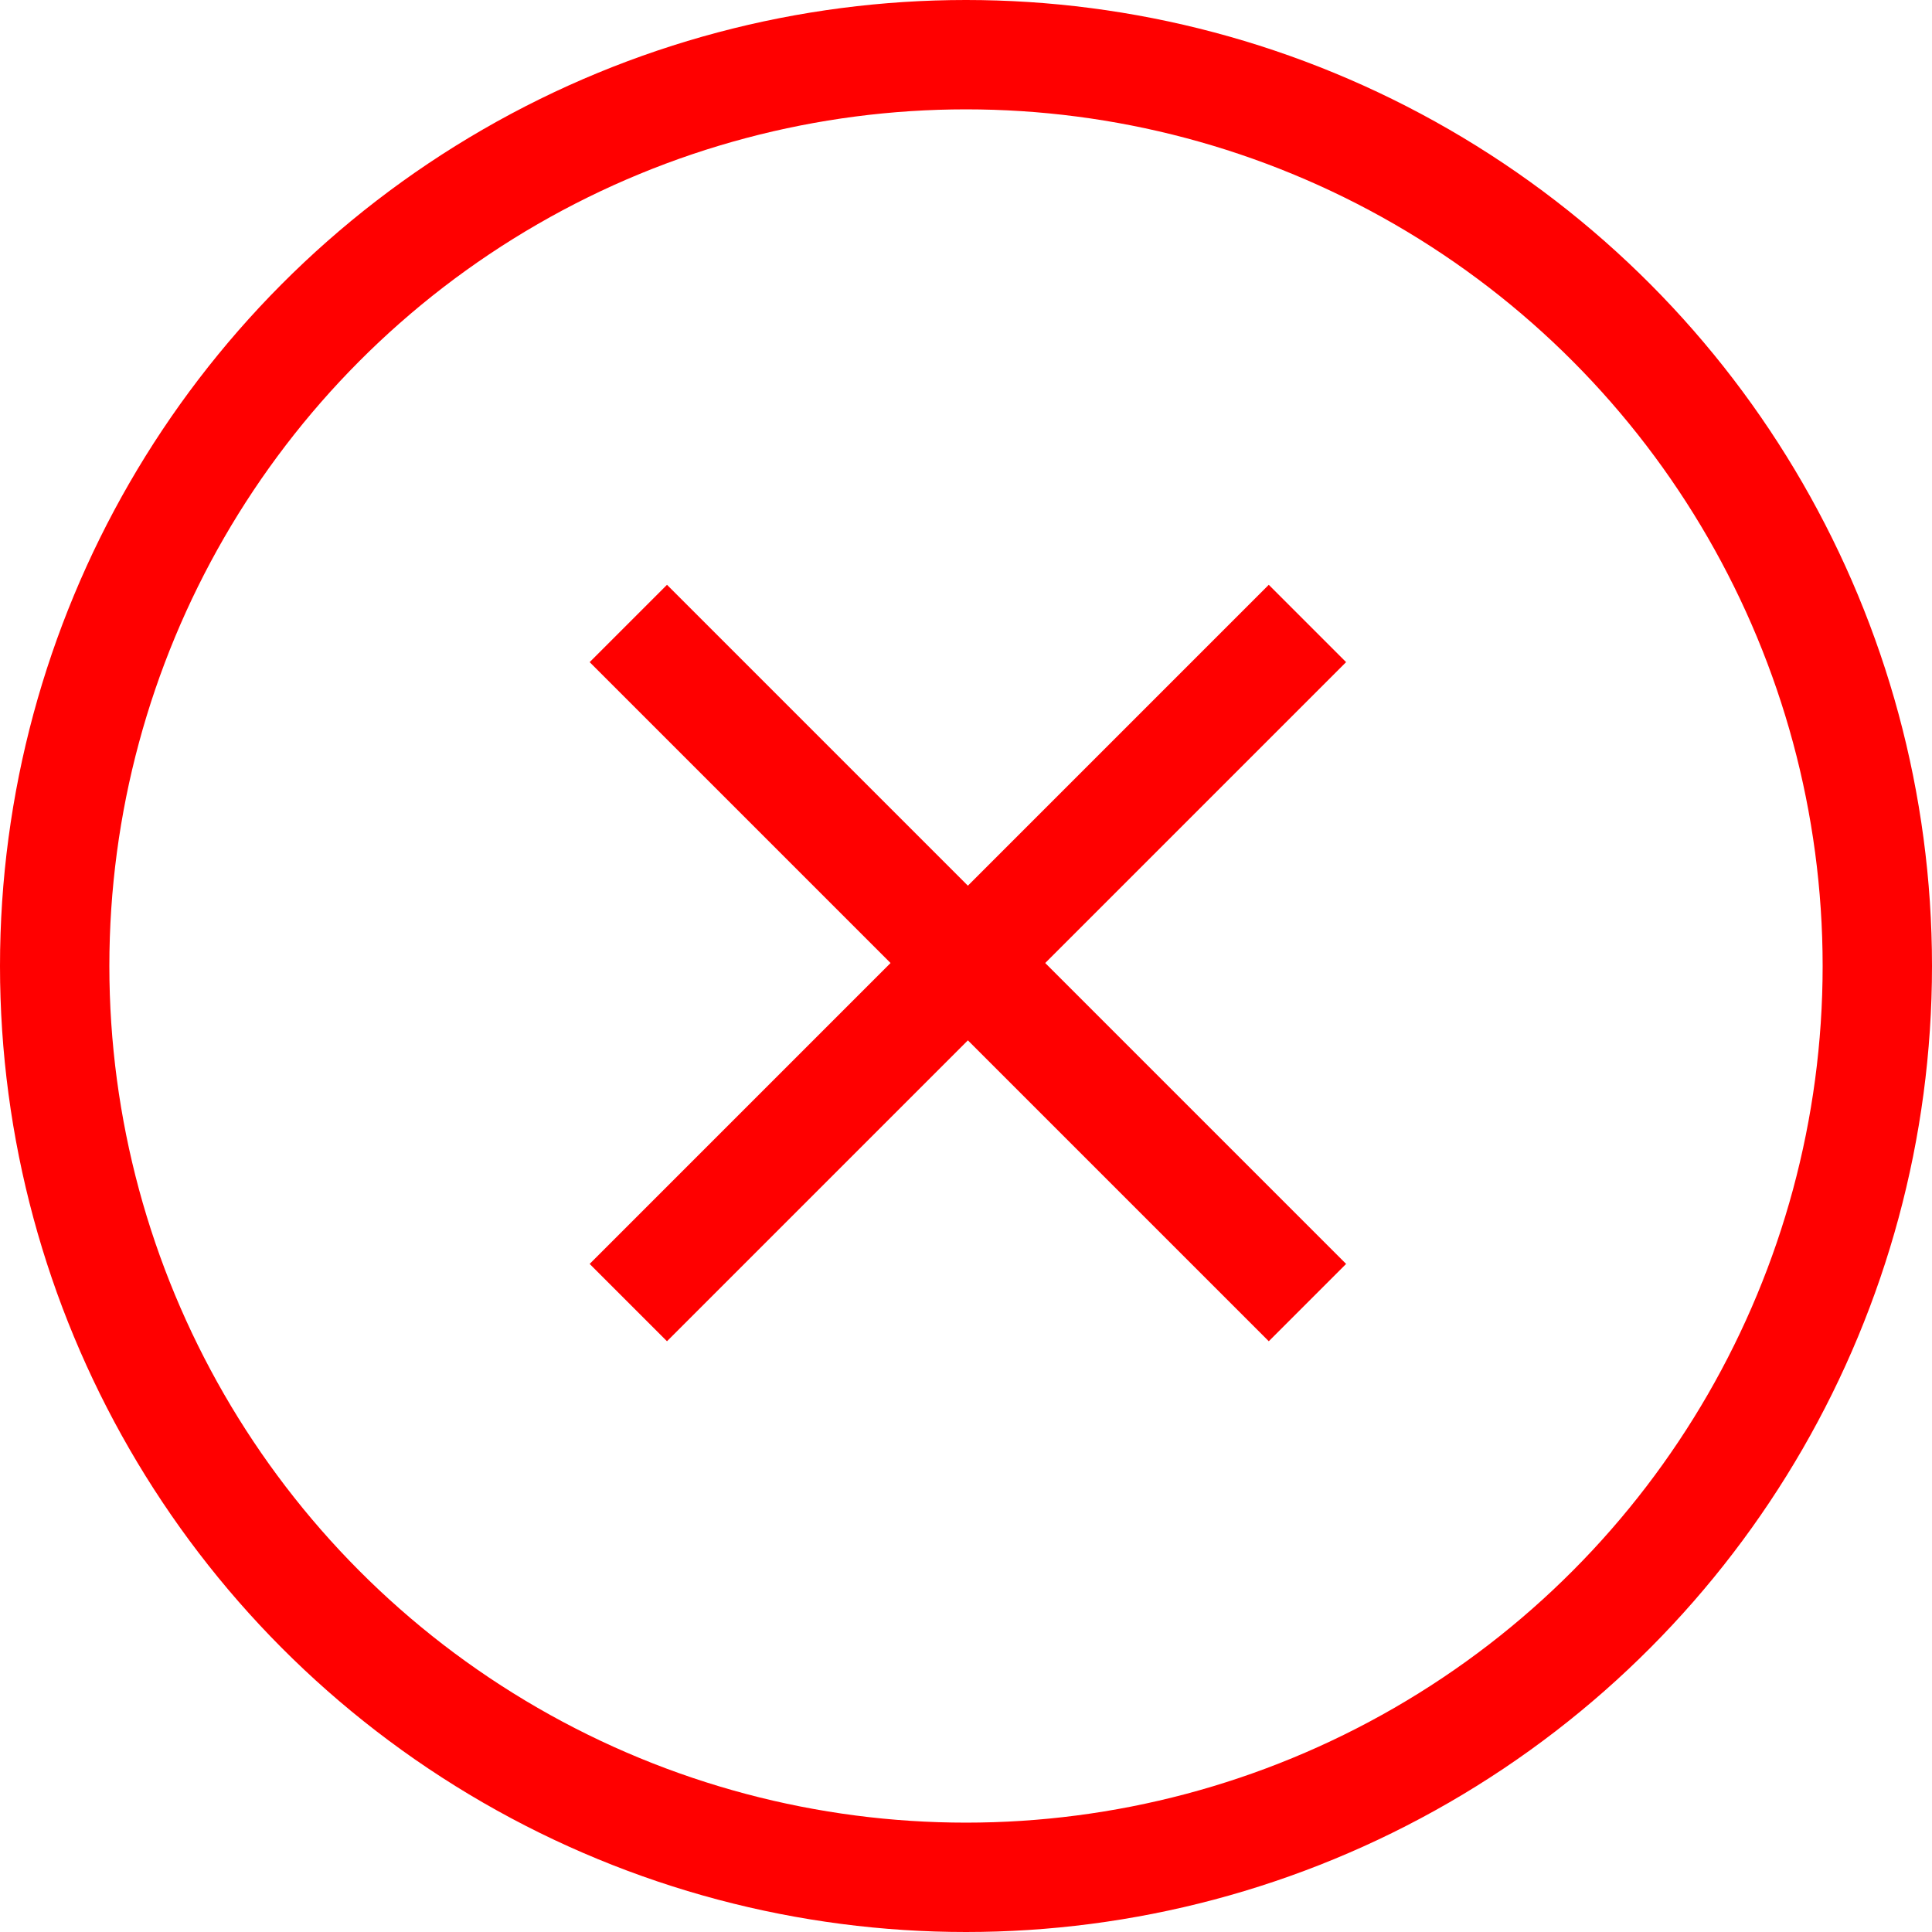 <svg id="Capa_1" data-name="Capa 1" xmlns="http://www.w3.org/2000/svg" viewBox="0 0 159 159"><circle cx="79.5" cy="79.5" r="75" style="fill:none;stroke:red;stroke-width:9px"/><line x1="51.71" y1="51.31" x2="107.6" y2="107.2" style="fill:none;stroke:red;stroke-width:9px"/><line x1="51.71" y1="107.2" x2="107.6" y2="51.31" style="fill:none;stroke:red;stroke-width:9px"/></svg>